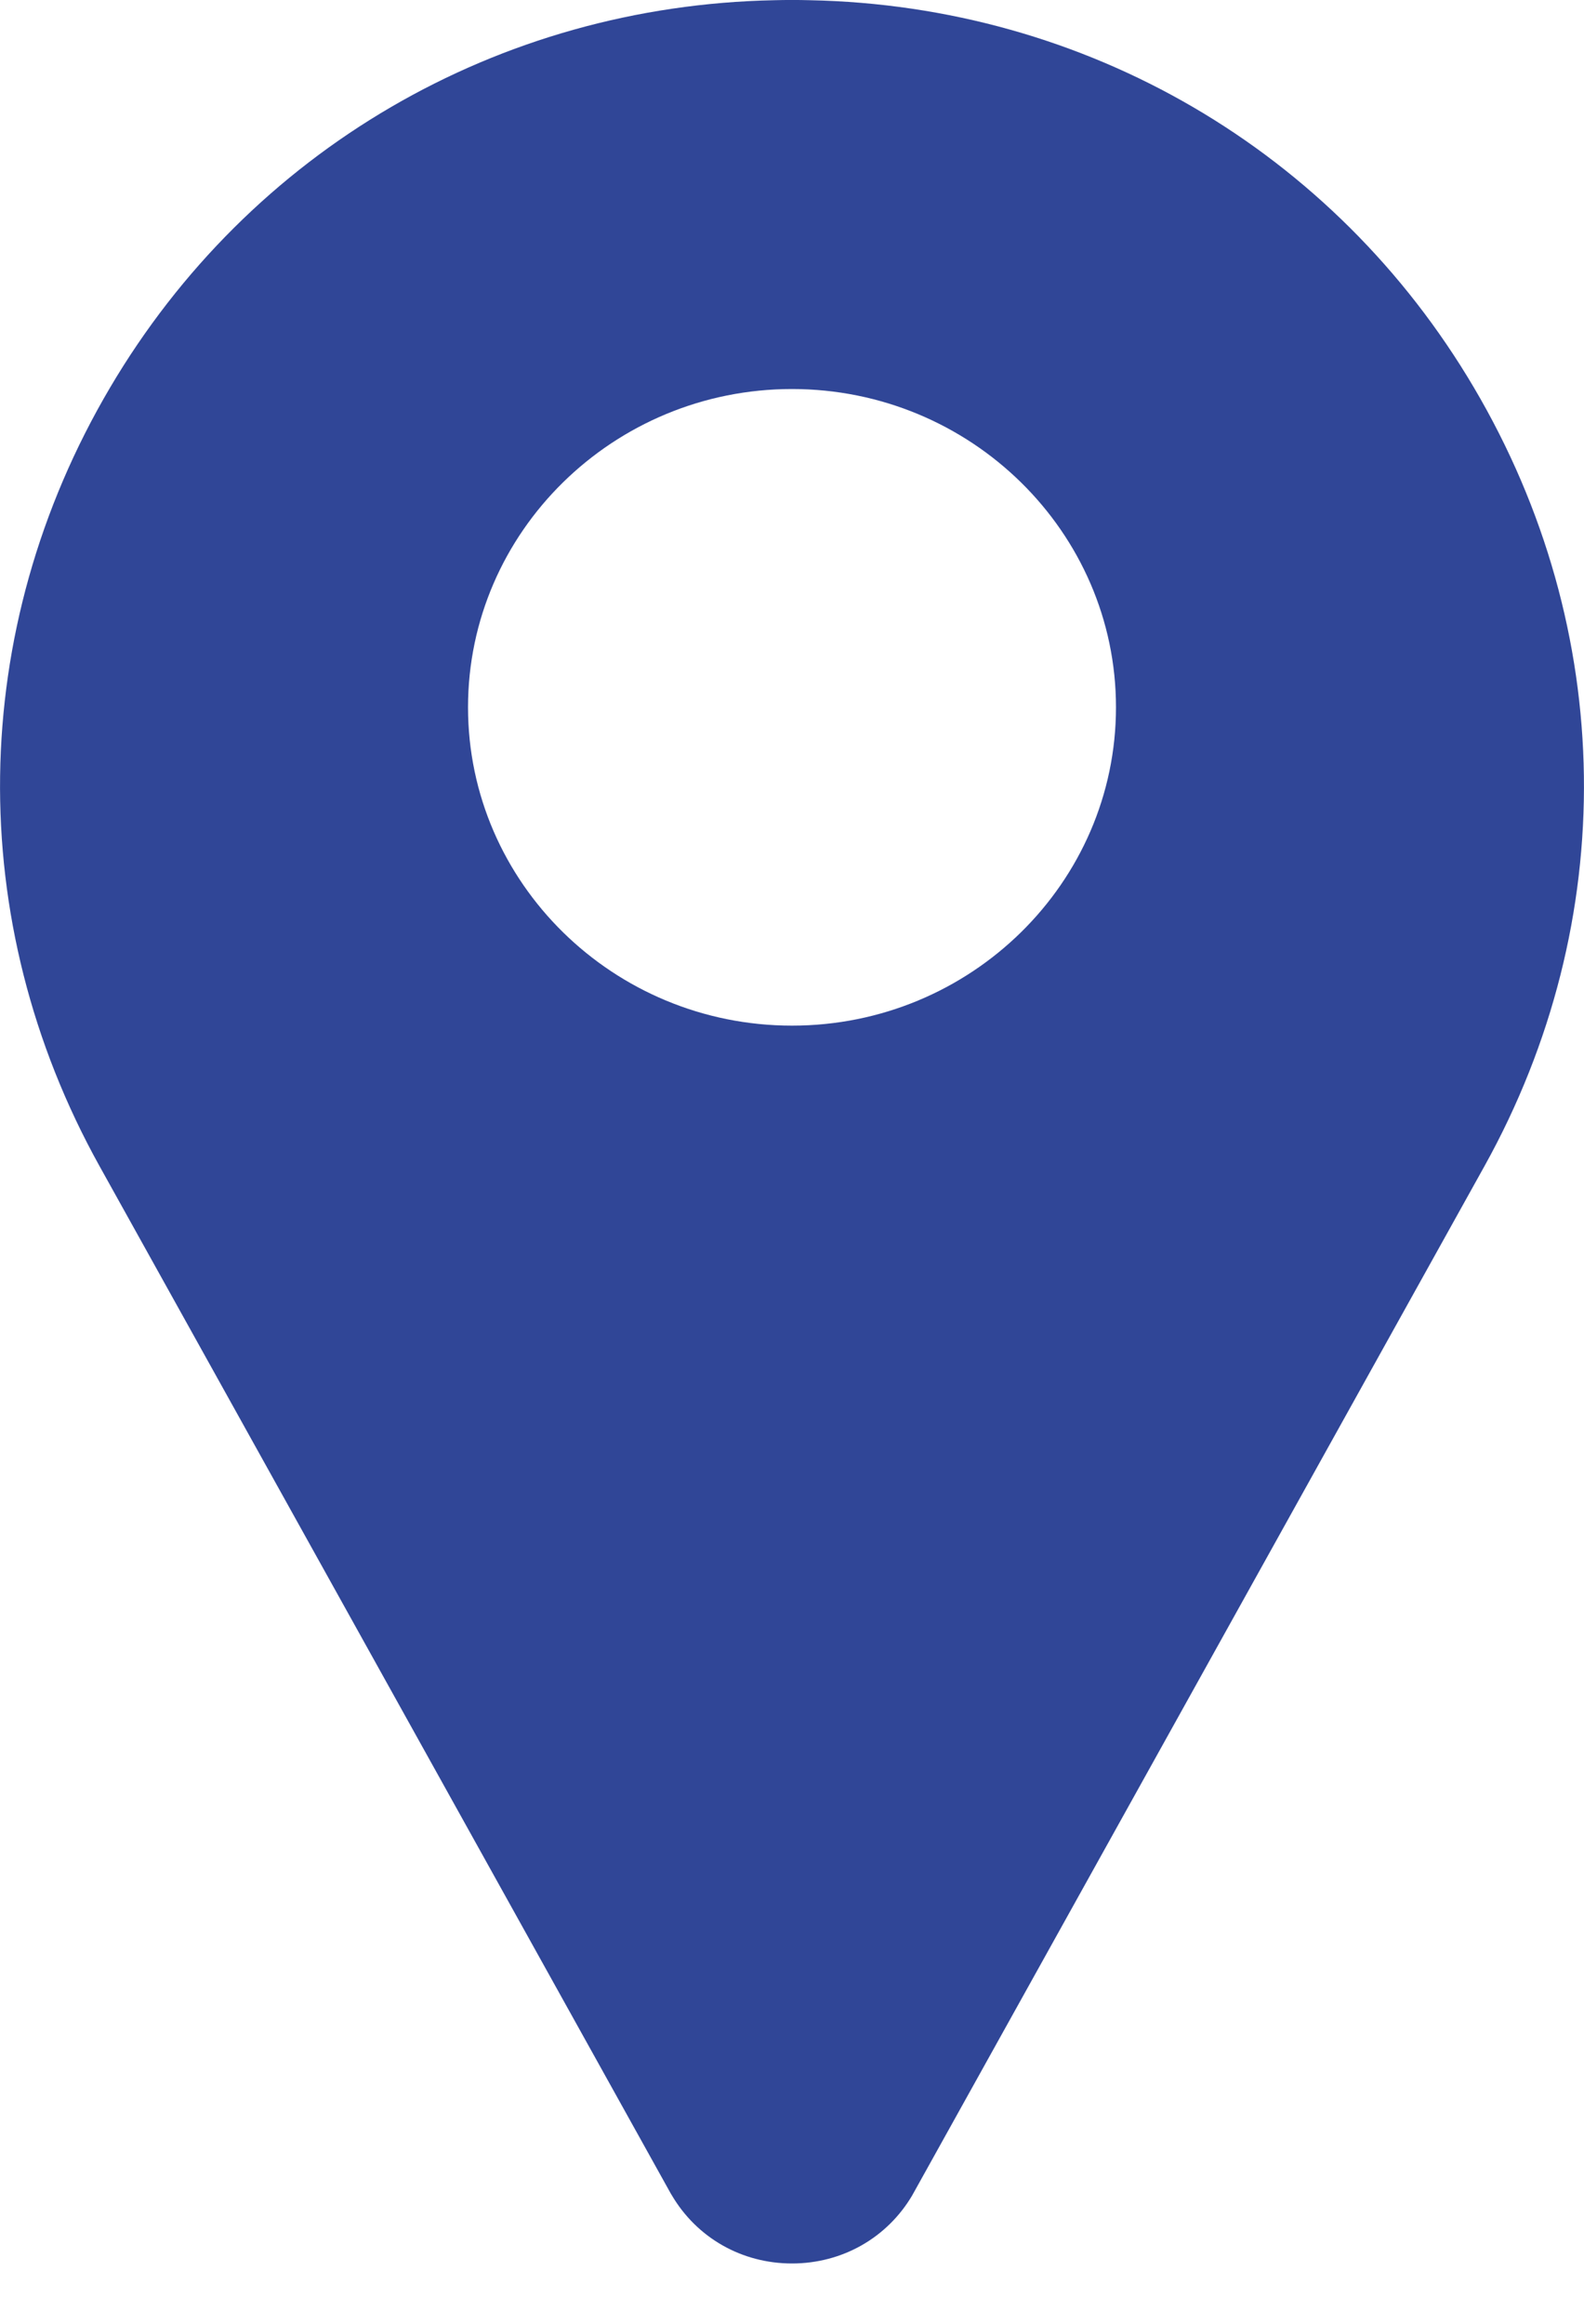 <?xml version="1.0" encoding="UTF-8"?>
<svg width="15px" height="22px" viewBox="0 0 15 22" version="1.1" xmlns="http://www.w3.org/2000/svg" xmlns:xlink="http://www.w3.org/1999/xlink">
    <title>pin (4) copy 6</title>
    <g id="Page-1" stroke="none" stroke-width="1" fill="none" fill-rule="evenodd">
        <g id="2,6-InteractiveMap" transform="translate(-749, -783)" fill="#304697" fill-rule="nonzero">
            <g id="pins" transform="translate(343, 438)">
                <g id="pin-(4)-copy-6" transform="translate(406, 345)">
                    <path d="M13.958,3.67 C12.634,1.425 10.283,0.054 7.668,0.002 C7.556,-0.001 7.444,-0.001 7.332,0.002 C4.717,0.054 2.366,1.425 1.042,3.67 C-0.311,5.964 -0.348,8.719 0.943,11.041 L6.352,20.767 C6.355,20.771 6.357,20.775 6.36,20.78 C6.598,21.186 7.024,21.429 7.5,21.429 C7.976,21.429 8.403,21.186 8.641,20.78 C8.643,20.775 8.645,20.771 8.648,20.767 L14.057,11.041 C15.348,8.719 15.311,5.964 13.958,3.67 Z M7.5,9.71 C5.809,9.71 4.432,8.358 4.432,6.696 C4.432,5.035 5.809,3.683 7.5,3.683 C9.191,3.683 10.568,5.035 10.568,6.696 C10.568,8.358 9.192,9.71 7.5,9.71 Z" id="Shape"></path>
                </g>
            </g>
        </g>
    </g>
</svg>